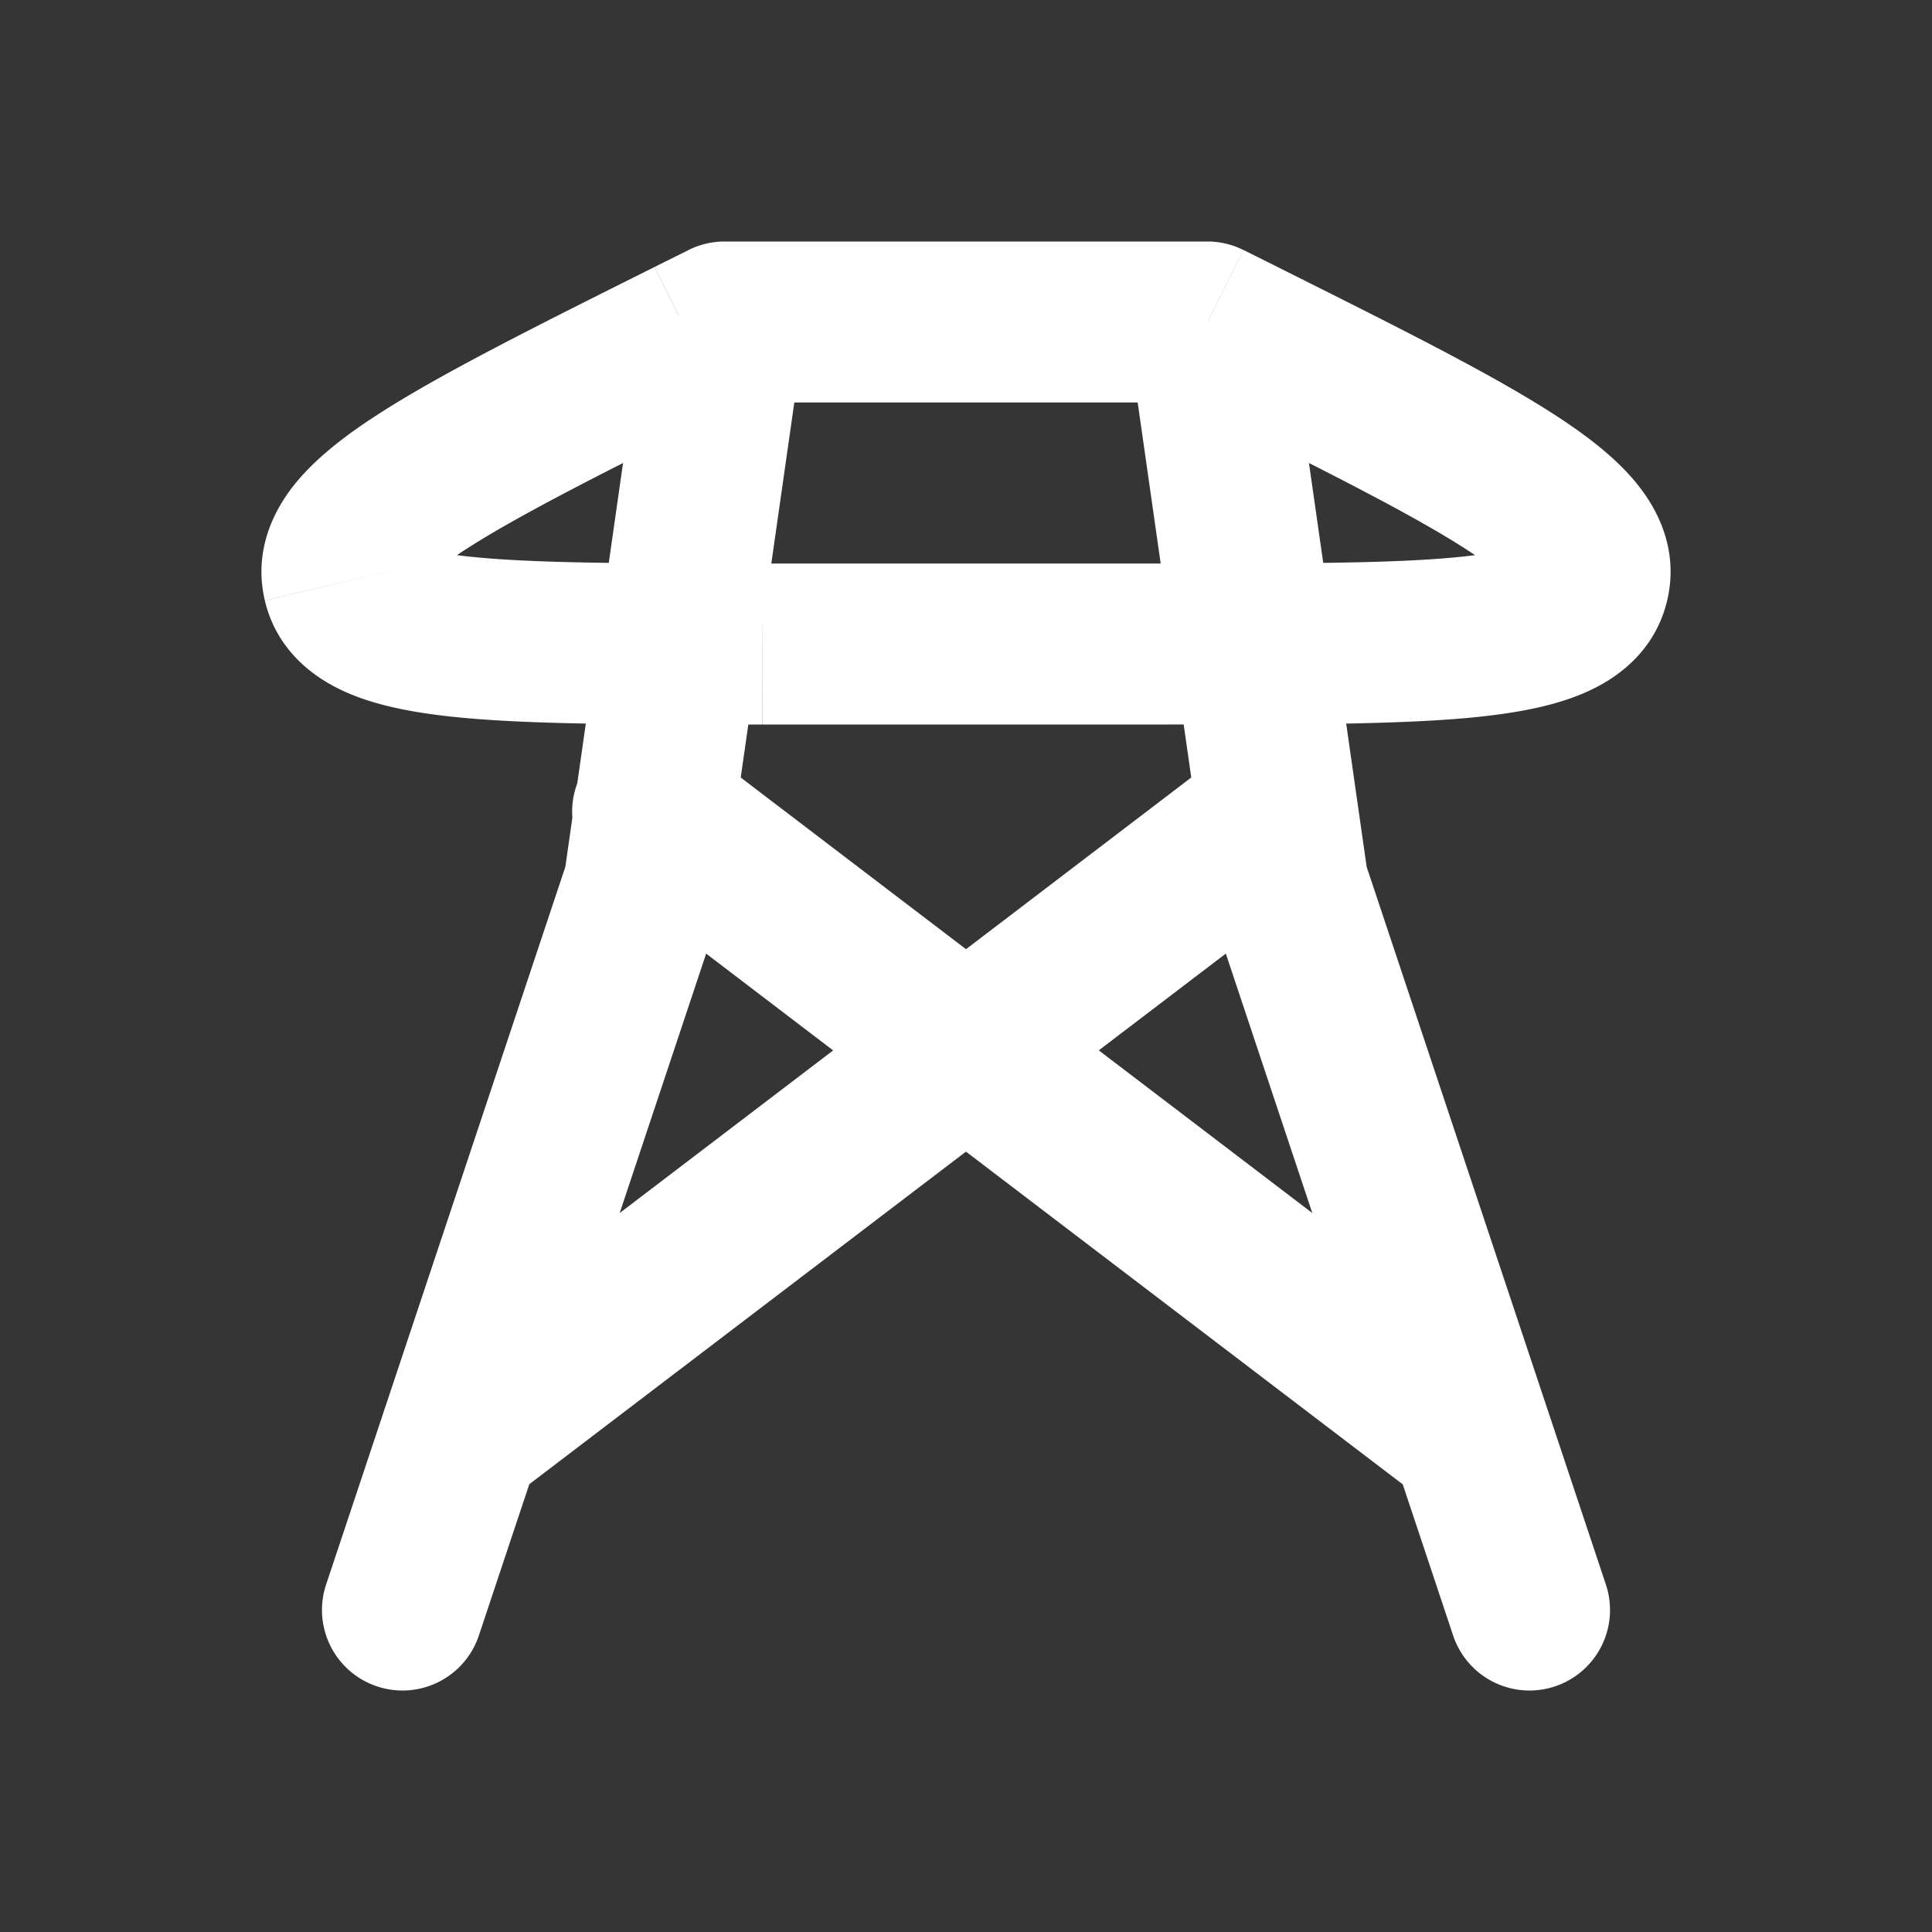<svg xmlns="http://www.w3.org/2000/svg" width="24" height="24" fill="none"><rect width="100%" height="100%" fill="#333333" stroke="none"/><path fill="#fff" fill-opacity=".01" d="M24 0v24H0V0z"/><path fill="#FFFFFF" d="M9 4V3a1 1 0 0 0-.447.106zm6 0 .447-.894A1 1 0 0 0 15 3zM4.051 19.684a1 1 0 0 0 1.898.632zM8 11l.949.316a1 1 0 0 0 .041-.175zm8 0-.99.141a.99.99 0 0 0 .041.175zm2.051 9.316a1 1 0 0 0 1.898-.632zm-1.574-9.422a1 1 0 0 0-1.212-1.59zm-11.36 6.14a1 1 0 0 0 1.212 1.592zm3.618-7.73a1 1 0 1 0-1.212 1.59zm8.936 9.322a1 1 0 0 0 1.212-1.591zM19.737 7.23 18.764 7zm-15.474 0-.973.23zM9 5h6V3H9zM5.949 20.316l3-9-1.898-.632-3 9zm3.041-9.175 1-7-1.98-.282-1 7zm5.02-7 1 7 1.98-.282-1-7zm1.041 7.175 3 9 1.898-.632-3-9zm.214-2.013-3.871 2.95 1.212 1.59 3.871-2.949zm-3.871 2.95-6.277 4.782 1.212 1.59 6.277-4.781zm-3.871-1.359 3.87 2.95 1.213-1.591-3.871-2.95zm3.87 2.95 6.278 4.782 1.212-1.591-6.277-4.782zM9.474 9h5.055V7H9.472zm6.397-5.683-.423-.211-.894 1.788.422.212zm-7.317-.211-.423.21.895 1.79.422-.212zM14.528 9c1.648 0 2.974.002 3.904-.102.462-.052.921-.138 1.304-.315.41-.188.835-.535.974-1.123L18.764 7c.048-.204.196-.261.135-.233-.087.04-.29.098-.689.143-.791.088-1.979.09-3.682.09zm.447-3.894c1.524.761 2.585 1.294 3.253 1.727.337.218.493.361.553.436.041.052-.065-.065-.017-.269l1.946.46c.14-.59-.086-1.09-.368-1.441-.264-.33-.636-.612-1.026-.864-.785-.51-1.973-1.101-3.446-1.838zM9.472 7c-1.704 0-2.89-.002-3.682-.09-.4-.045-.602-.103-.69-.143-.06-.028.088.03.136.233l-1.946.46c.139.588.564.935.974 1.123.383.177.842.263 1.304.315.93.104 2.256.102 3.904.102zM8.13 3.317c-1.474.737-2.66 1.328-3.446 1.838-.39.252-.762.535-1.026.864-.282.352-.507.852-.368 1.44L5.236 7c.048.204-.058.321-.017.27.06-.076.216-.219.553-.437.668-.433 1.73-.966 3.253-1.727z"/></svg>